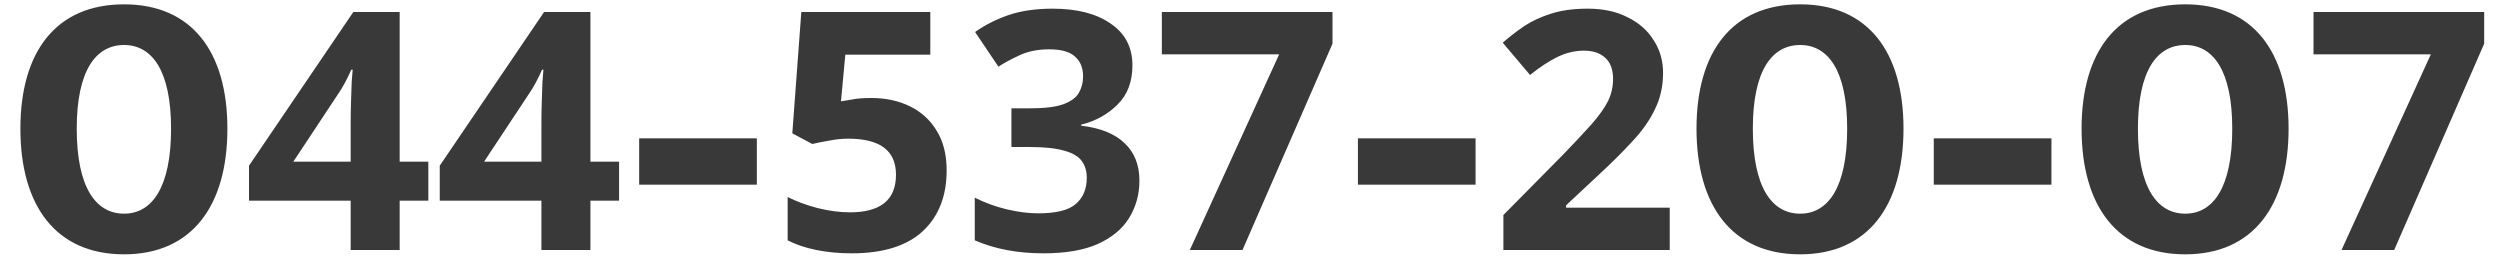 <svg width="120" height="13" viewBox="0 0 120 13" fill="none" xmlns="http://www.w3.org/2000/svg">
<path d="M5.955 12.208C9.203 12.208 10.915 9.888 10.915 6.176C10.915 2.48 9.203 0.208 5.955 0.208C2.691 0.208 0.979 2.48 0.979 6.176C0.979 9.888 2.691 12.208 5.955 12.208ZM5.955 10.256C4.595 10.256 3.683 8.992 3.683 6.176C3.683 3.392 4.595 2.16 5.955 2.16C7.299 2.16 8.211 3.392 8.211 6.176C8.211 8.992 7.299 10.256 5.955 10.256ZM20.56 9.632H19.184V12H16.832V9.632H11.952V7.952L16.96 0.576H19.184V7.76H20.56V9.632ZM16.832 5.824C16.832 5.579 16.837 5.28 16.848 4.928C16.858 4.576 16.869 4.251 16.88 3.952C16.901 3.643 16.917 3.44 16.928 3.344H16.864C16.768 3.557 16.666 3.765 16.56 3.968C16.453 4.171 16.325 4.379 16.176 4.592L14.08 7.76H16.832V5.824ZM29.716 9.632H28.34V12H25.988V9.632H21.108V7.952L26.116 0.576H28.34V7.76H29.716V9.632ZM25.988 5.824C25.988 5.579 25.993 5.28 26.004 4.928C26.015 4.576 26.025 4.251 26.036 3.952C26.057 3.643 26.073 3.44 26.084 3.344H26.02C25.924 3.557 25.823 3.765 25.716 3.968C25.609 4.171 25.481 4.379 25.332 4.592L23.236 7.76H25.988V5.824ZM36.328 8.864V6.64H30.68V8.864H36.328ZM41.823 4.704C42.517 4.704 43.135 4.837 43.679 5.104C44.223 5.371 44.65 5.76 44.959 6.272C45.279 6.784 45.439 7.419 45.439 8.176C45.439 9.413 45.055 10.389 44.287 11.104C43.519 11.808 42.383 12.16 40.879 12.16C40.282 12.16 39.717 12.107 39.183 12C38.661 11.893 38.202 11.739 37.807 11.536V9.456C38.202 9.659 38.677 9.835 39.231 9.984C39.786 10.123 40.309 10.192 40.799 10.192C41.514 10.192 42.058 10.048 42.431 9.76C42.815 9.461 43.007 9.003 43.007 8.384C43.007 7.232 42.245 6.656 40.719 6.656C40.421 6.656 40.111 6.688 39.791 6.752C39.471 6.805 39.205 6.859 38.991 6.912L38.031 6.4L38.463 0.576H44.655V2.624H40.575L40.367 4.864C40.549 4.832 40.741 4.8 40.943 4.768C41.157 4.725 41.45 4.704 41.823 4.704ZM54.356 3.136C54.356 3.925 54.116 4.555 53.636 5.024C53.166 5.493 52.585 5.813 51.892 5.984V6.032C52.809 6.139 53.502 6.416 53.972 6.864C54.452 7.312 54.692 7.915 54.692 8.672C54.692 9.333 54.526 9.931 54.196 10.464C53.876 10.987 53.374 11.403 52.692 11.712C52.02 12.011 51.15 12.16 50.084 12.16C48.846 12.16 47.748 11.952 46.788 11.536V9.488C47.278 9.733 47.79 9.92 48.324 10.048C48.868 10.176 49.369 10.24 49.828 10.24C50.692 10.24 51.294 10.091 51.636 9.792C51.988 9.493 52.164 9.072 52.164 8.528C52.164 8.208 52.084 7.941 51.924 7.728C51.764 7.504 51.481 7.339 51.076 7.232C50.681 7.115 50.126 7.056 49.412 7.056H48.548V5.2H49.428C50.132 5.2 50.665 5.136 51.028 5.008C51.401 4.869 51.652 4.688 51.78 4.464C51.918 4.229 51.988 3.963 51.988 3.664C51.988 3.259 51.86 2.944 51.604 2.72C51.358 2.485 50.942 2.368 50.356 2.368C49.812 2.368 49.337 2.464 48.932 2.656C48.537 2.837 48.201 3.019 47.924 3.2L46.804 1.536C47.252 1.216 47.774 0.949 48.372 0.736C48.98 0.523 49.7 0.416 50.532 0.416C51.705 0.416 52.633 0.656 53.316 1.136C54.009 1.605 54.356 2.272 54.356 3.136ZM57.112 12L61.4 2.608H55.768V0.576H63.96V2.096L59.64 12H57.112ZM70.828 8.864V6.64H65.18V8.864H70.828ZM80.147 12H72.163V10.32L75.027 7.424C75.603 6.827 76.067 6.331 76.419 5.936C76.771 5.531 77.027 5.168 77.187 4.848C77.347 4.517 77.427 4.165 77.427 3.792C77.427 3.333 77.299 2.992 77.043 2.768C76.798 2.544 76.462 2.432 76.035 2.432C75.598 2.432 75.171 2.533 74.755 2.736C74.339 2.939 73.902 3.227 73.443 3.6L72.131 2.048C72.462 1.76 72.809 1.493 73.171 1.248C73.545 1.003 73.971 0.805 74.451 0.656C74.942 0.496 75.529 0.416 76.211 0.416C76.958 0.416 77.598 0.555 78.131 0.832C78.675 1.099 79.091 1.467 79.379 1.936C79.678 2.395 79.827 2.917 79.827 3.504C79.827 4.133 79.699 4.709 79.443 5.232C79.198 5.755 78.835 6.272 78.355 6.784C77.886 7.296 77.315 7.861 76.643 8.48L75.171 9.856V9.968H80.147V12ZM86.408 12.208C89.656 12.208 91.368 9.888 91.368 6.176C91.368 2.48 89.656 0.208 86.408 0.208C83.144 0.208 81.432 2.48 81.432 6.176C81.432 9.888 83.144 12.208 86.408 12.208ZM86.408 10.256C85.048 10.256 84.136 8.992 84.136 6.176C84.136 3.392 85.048 2.16 86.408 2.16C87.752 2.16 88.664 3.392 88.664 6.176C88.664 8.992 87.752 10.256 86.408 10.256ZM98.469 8.864V6.64H92.821V8.864H98.469ZM104.892 12.208C108.14 12.208 109.852 9.888 109.852 6.176C109.852 2.48 108.14 0.208 104.892 0.208C101.628 0.208 99.916 2.48 99.916 6.176C99.916 9.888 101.628 12.208 104.892 12.208ZM104.892 10.256C103.532 10.256 102.62 8.992 102.62 6.176C102.62 3.392 103.532 2.16 104.892 2.16C106.236 2.16 107.148 3.392 107.148 6.176C107.148 8.992 106.236 10.256 104.892 10.256ZM112.393 12L116.681 2.608H111.049V0.576H119.241V2.096L114.921 12H112.393Z" fill="#393939"/>
</svg>
